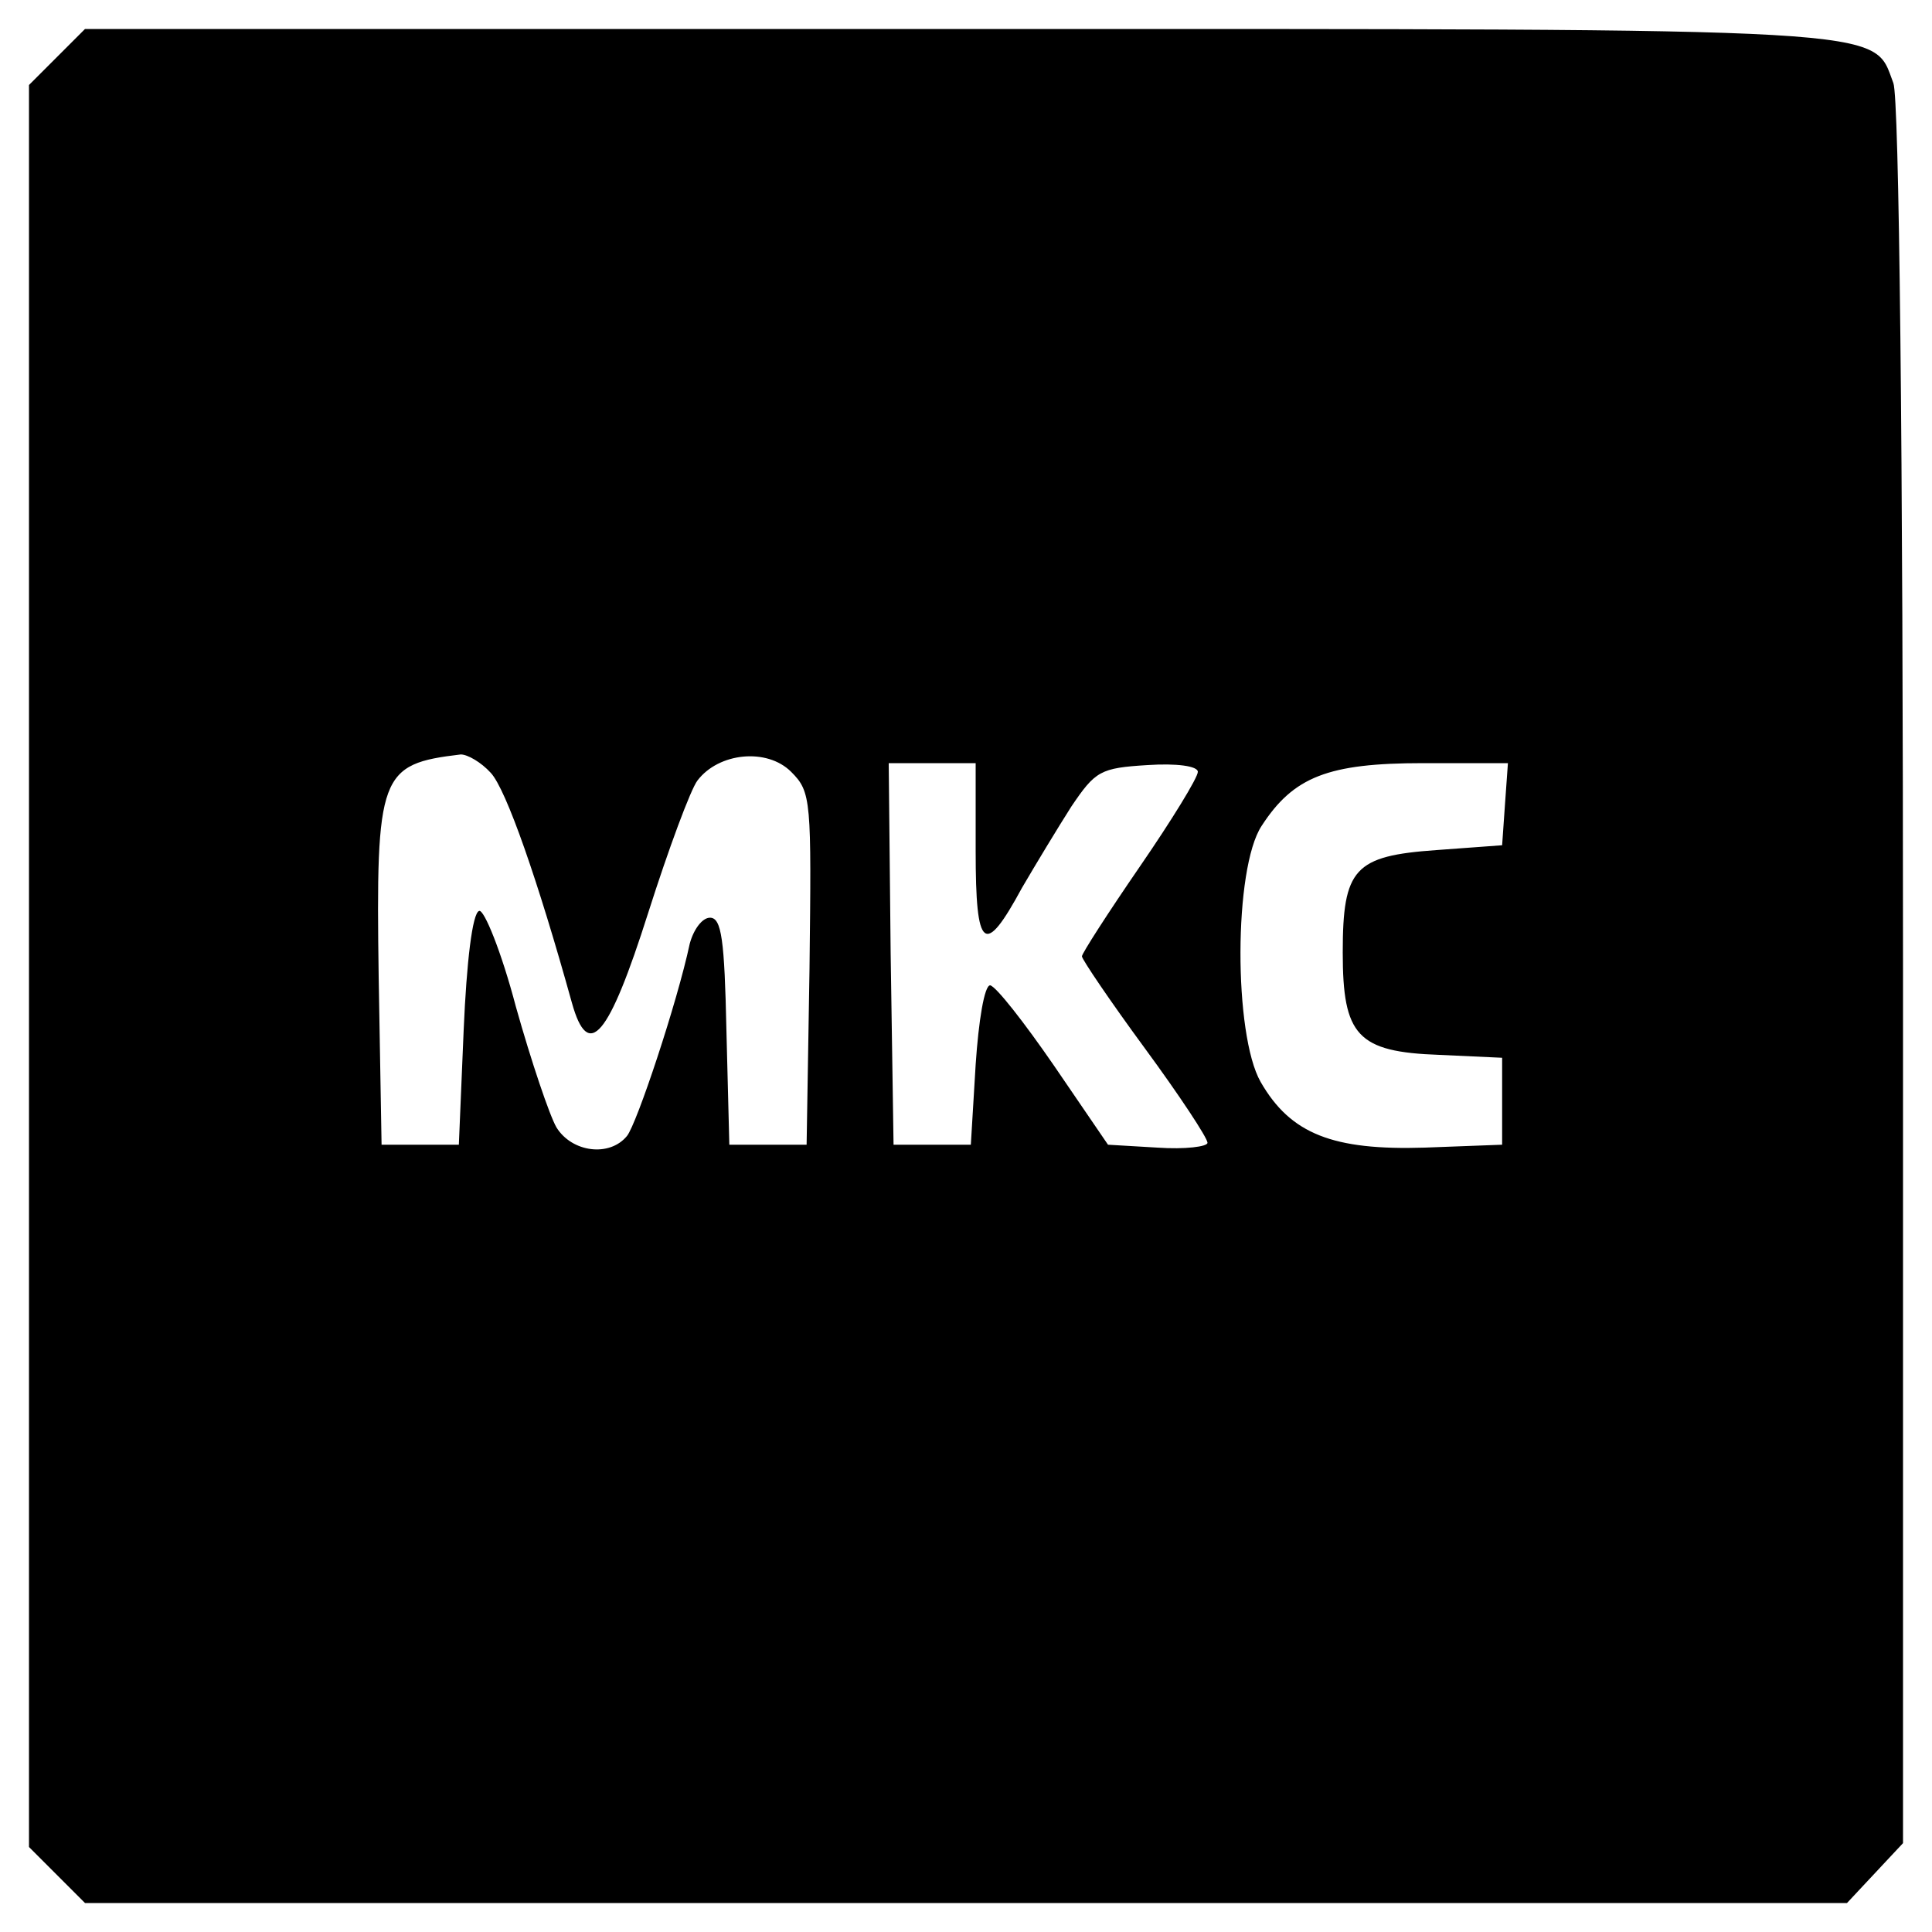 <?xml version="1.0" standalone="no"?>
<!DOCTYPE svg PUBLIC "-//W3C//DTD SVG 20010904//EN"
 "http://www.w3.org/TR/2001/REC-SVG-20010904/DTD/svg10.dtd">
<svg version="1.0" xmlns="http://www.w3.org/2000/svg"
 width="200pt" height="200pt" viewBox="0 0 200 200"
 preserveAspectRatio="xMidYMid meet">
<g transform="translate(0,200) scale(0.1,-0.1)"
fill="#000000" stroke="none">
<path d="M59 1941 l-29 -29 0 -912 0 -912 29 -29 29 -29 912 0 912 0 29 31 29
31 0 898 c0 548 -4 909 -10 924 -22 58 13 56 -970 56 l-902 0 -29 -29z m449
-741 c16 -17 49 -112 84 -238 17 -61 38 -36 79 93 21 66 44 128 51 137 22 29
72 34 97 9 21 -21 21 -29 19 -204 l-3 -182 -40 0 -40 0 -3 118 c-2 94 -5 117
-17 117 -8 0 -17 -12 -21 -27 -13 -61 -55 -187 -65 -199 -18 -22 -57 -17 -73
9 -7 12 -26 68 -42 125 -15 57 -33 101 -38 99 -7 -2 -13 -53 -16 -123 l-5
-119 -40 0 -40 0 -3 174 c-3 210 1 220 85 230 7 0 21 -8 31 -19z m502 -81 c0
-103 9 -110 48 -38 14 24 37 62 51 84 25 37 30 40 79 43 30 2 52 -1 52 -7 0
-6 -27 -50 -60 -98 -33 -48 -60 -90 -60 -93 0 -3 29 -46 65 -95 36 -49 65 -93
65 -98 0 -4 -23 -7 -52 -5 l-51 3 -56 82 c-31 45 -60 82 -66 83 -6 0 -12 -37
-15 -82 l-5 -83 -40 0 -40 0 -3 198 -2 197 45 0 45 0 0 -91z m548 49 l-3 -43
-68 -5 c-85 -6 -97 -19 -97 -106 0 -86 15 -103 100 -106 l65 -3 0 -45 0 -45
-80 -3 c-95 -3 -139 14 -170 68 -28 49 -28 221 1 265 33 51 69 65 167 65 l88
0 -3 -42z"/>
</g>
</svg>
